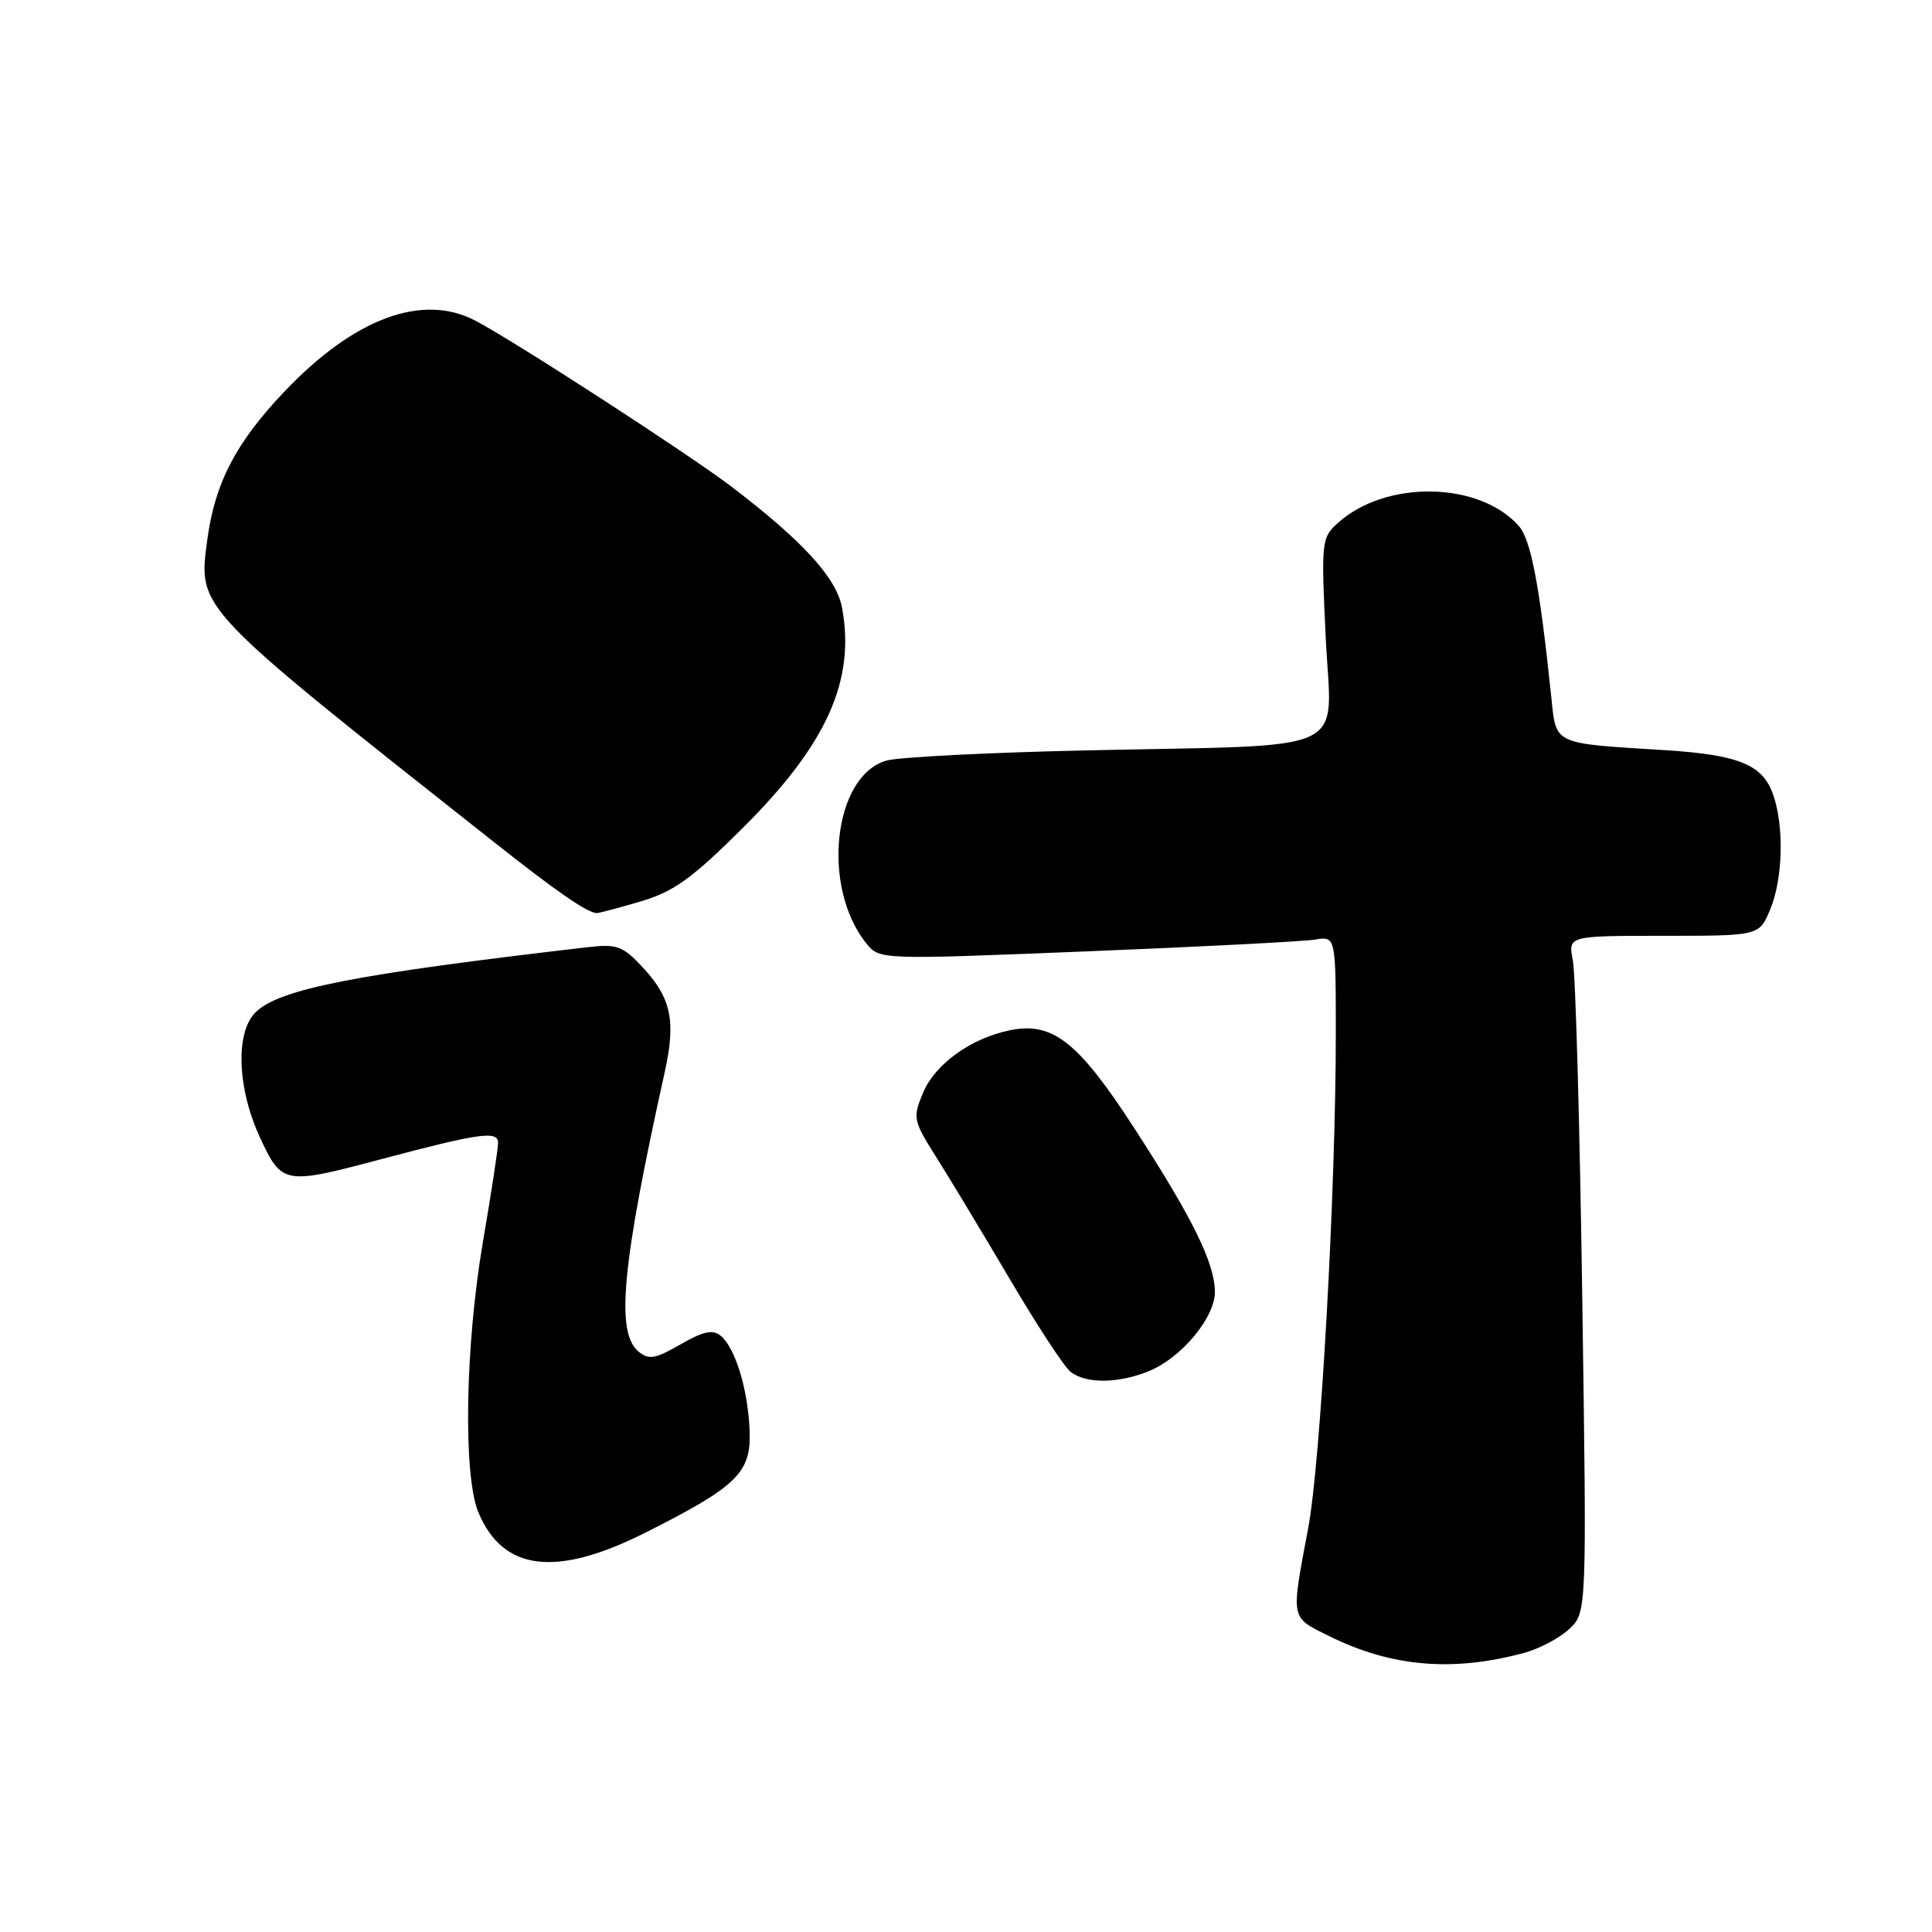 <?xml version="1.0" encoding="UTF-8" standalone="no"?>
<!DOCTYPE svg PUBLIC "-//W3C//DTD SVG 1.1//EN" "http://www.w3.org/Graphics/SVG/1.1/DTD/svg11.dtd" >
<svg xmlns="http://www.w3.org/2000/svg" xmlns:xlink="http://www.w3.org/1999/xlink" version="1.1" viewBox="0 0 256 256">
 <g >
 <path fill="currentColor"
d=" M 201.94 219.02 C 203.95 218.48 206.64 217.06 207.92 215.86 C 210.26 213.68 210.26 213.68 209.66 172.09 C 209.33 149.22 208.77 129.04 208.41 127.25 C 207.77 124.00 207.77 124.00 220.44 124.00 C 233.10 124.00 233.10 124.00 234.55 120.53 C 236.25 116.46 236.43 109.54 234.95 105.29 C 233.57 101.32 230.41 100.02 220.61 99.40 C 205.57 98.46 206.22 98.77 205.54 92.22 C 203.99 77.42 202.85 71.49 201.23 69.67 C 195.98 63.77 183.59 63.58 177.27 69.30 C 175.10 71.26 175.05 71.73 175.67 84.58 C 176.42 100.22 179.78 98.64 144.00 99.43 C 131.07 99.71 119.15 100.32 117.50 100.77 C 110.42 102.73 108.77 117.55 114.80 125.01 C 116.56 127.17 116.56 127.17 144.03 126.06 C 159.14 125.45 172.74 124.75 174.25 124.50 C 177.00 124.05 177.00 124.05 177.00 137.09 C 177.00 157.80 174.99 193.77 173.34 202.50 C 171.04 214.74 170.94 214.22 176.08 216.77 C 184.33 220.87 192.44 221.58 201.94 219.02 Z  M 85.63 203.03 C 97.70 196.94 99.54 195.14 99.33 189.59 C 99.12 184.14 97.44 178.61 95.51 177.01 C 94.45 176.13 93.23 176.38 90.17 178.14 C 86.82 180.07 85.97 180.22 84.61 179.09 C 81.56 176.56 82.38 167.77 88.10 141.96 C 89.58 135.25 88.93 132.20 85.11 128.12 C 82.51 125.34 81.75 125.06 77.85 125.51 C 46.91 129.10 36.94 131.06 33.84 134.16 C 31.16 136.84 31.44 144.25 34.46 150.75 C 37.36 156.97 37.64 157.02 50.50 153.60 C 63.57 150.13 66.00 149.79 66.00 151.43 C 66.00 152.18 65.10 158.07 64.00 164.50 C 61.63 178.34 61.35 195.50 63.39 200.40 C 66.66 208.21 73.71 209.05 85.63 203.03 Z  M 152.33 181.64 C 156.61 179.85 161.01 174.53 160.98 171.17 C 160.95 167.34 158.01 161.38 150.28 149.46 C 142.81 137.95 139.45 135.32 133.70 136.54 C 128.59 137.62 123.89 141.02 122.32 144.78 C 120.92 148.13 120.98 148.45 124.09 153.38 C 125.87 156.20 130.24 163.45 133.81 169.50 C 137.37 175.55 140.98 181.06 141.83 181.75 C 143.86 183.39 148.25 183.34 152.33 181.64 Z  M 84.94 119.43 C 89.30 118.13 91.69 116.41 98.45 109.68 C 109.56 98.62 113.37 90.14 111.57 80.51 C 110.83 76.57 106.42 71.73 97.00 64.54 C 91.33 60.21 67.96 45.07 62.93 42.46 C 55.91 38.83 46.94 42.17 37.71 51.86 C 31.27 58.62 28.46 64.01 27.47 71.52 C 26.25 80.74 25.69 80.15 65.35 111.50 C 73.77 118.16 77.81 120.95 79.07 120.99 C 79.38 120.99 82.02 120.29 84.94 119.43 Z "/>
</g>
</svg>